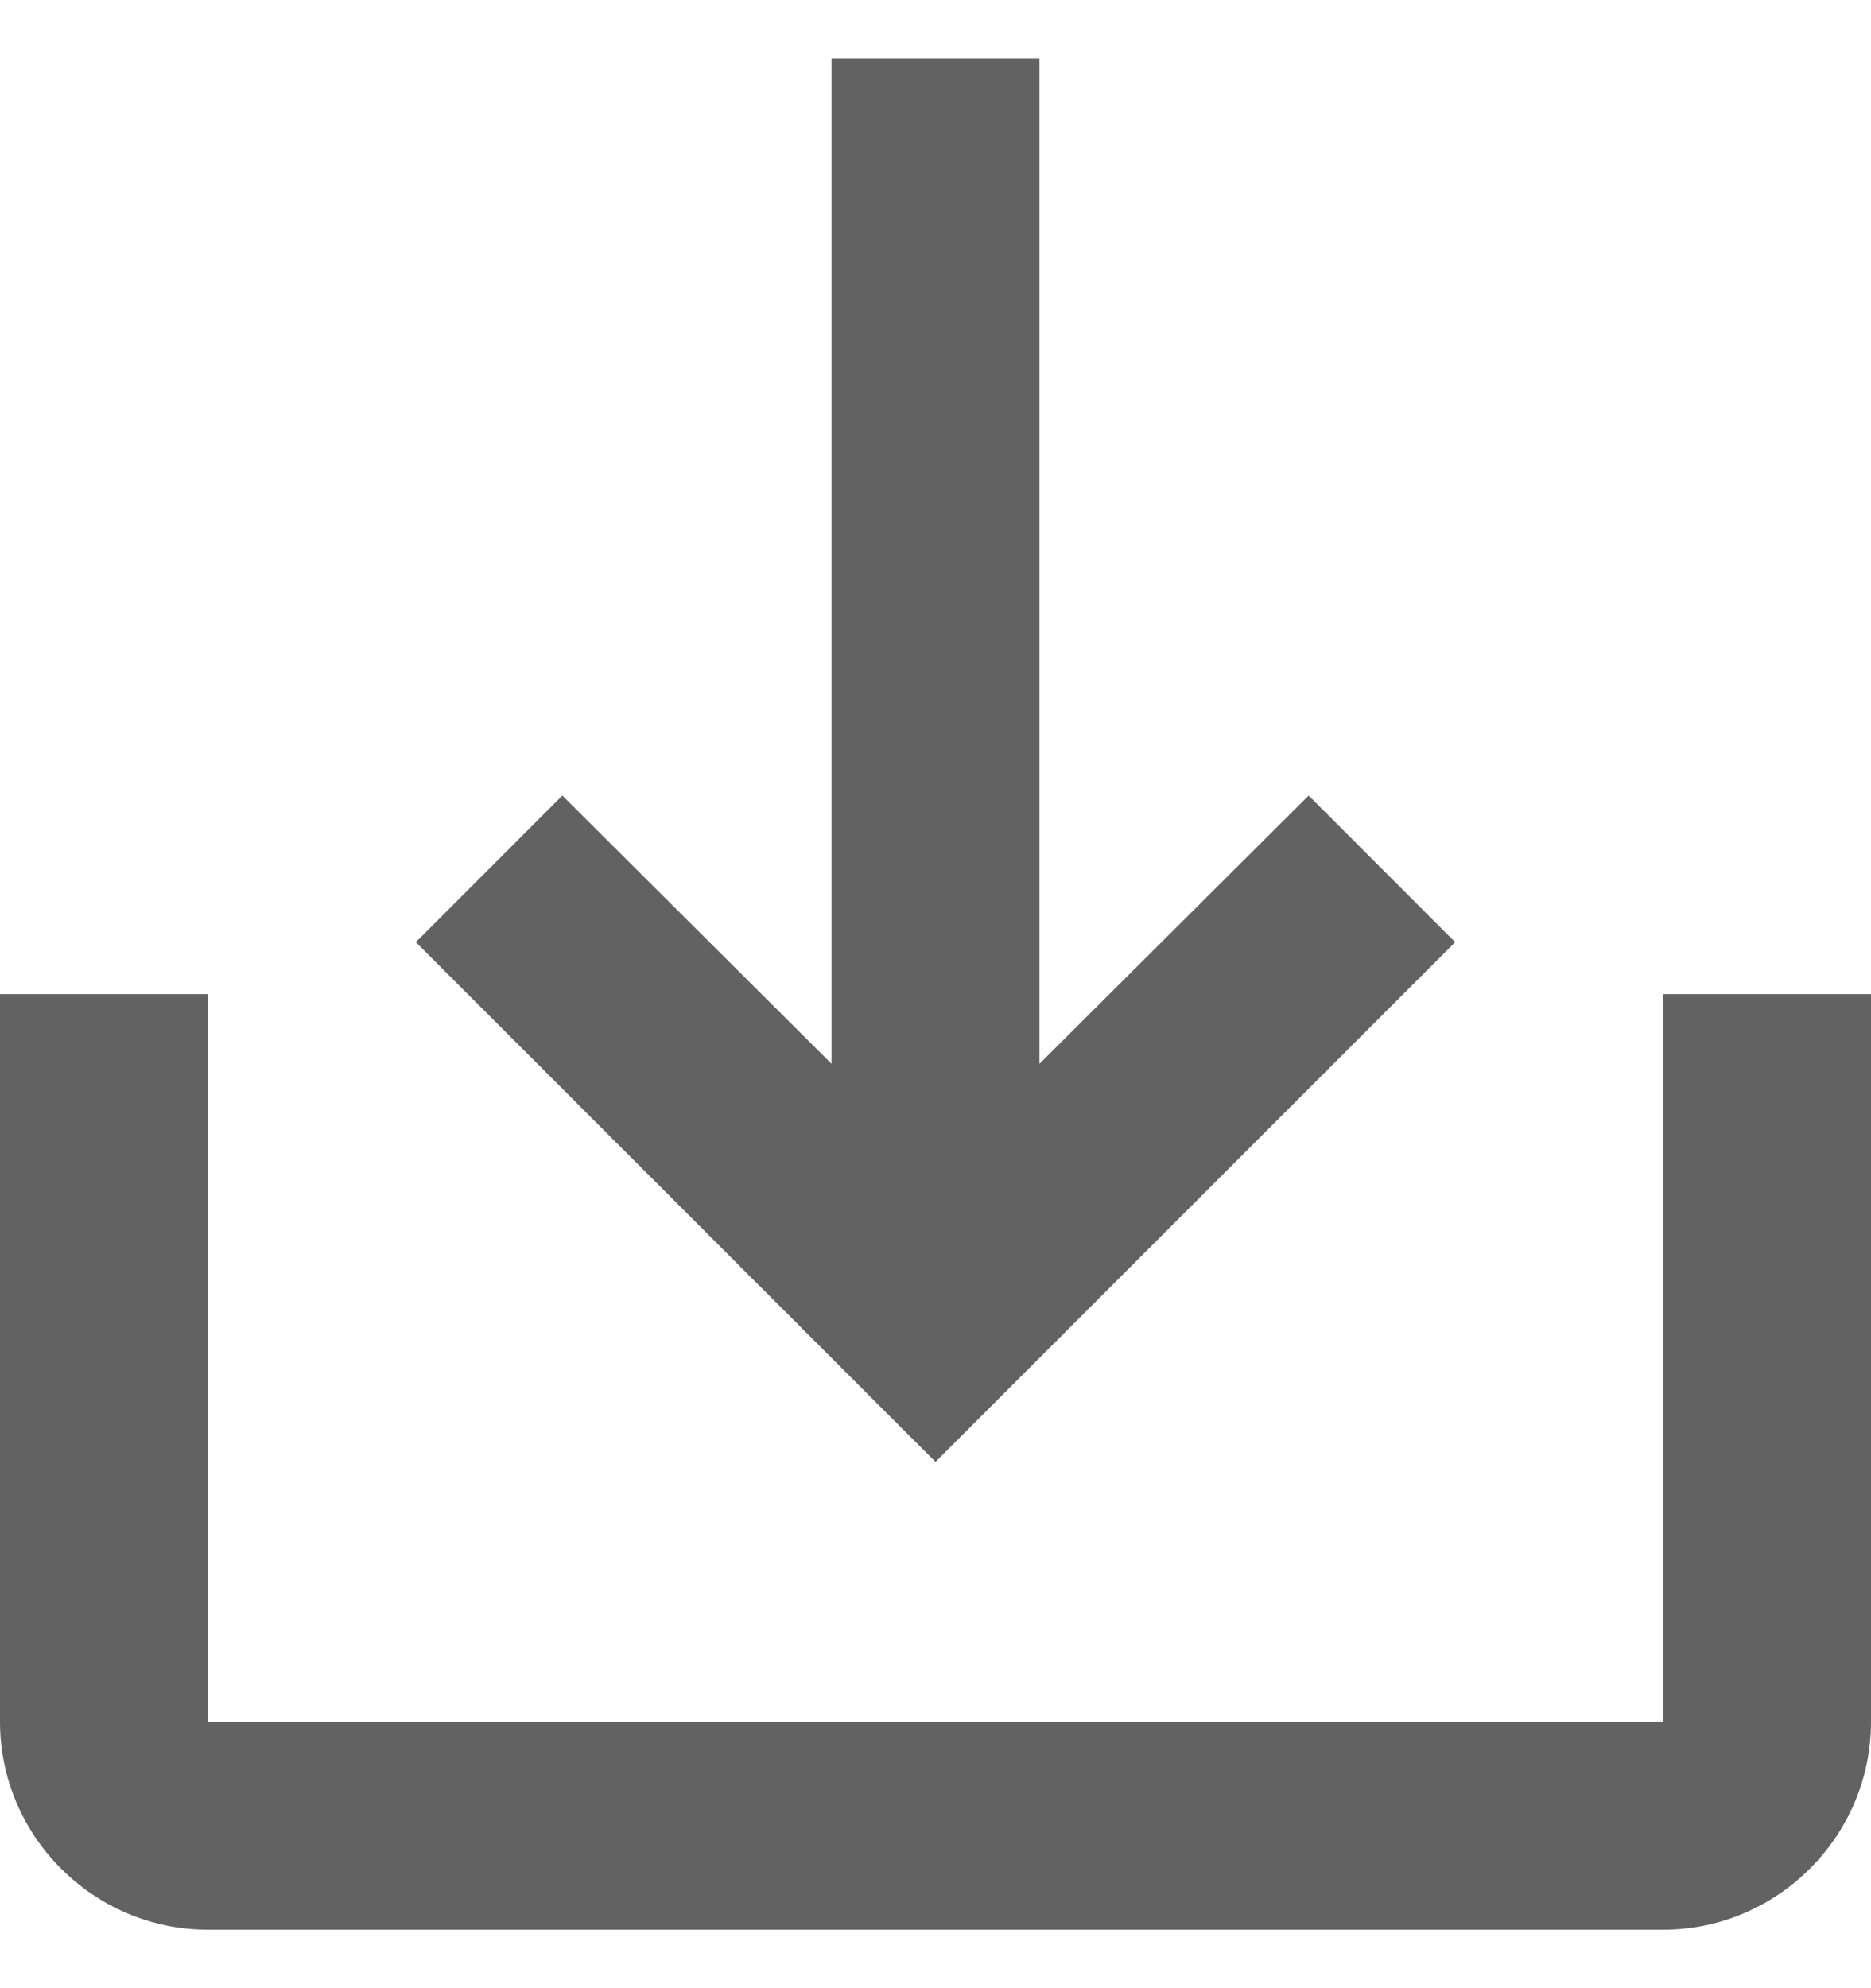 <svg width="16" height="17" viewBox="0 0 16 17" fill="none" xmlns="http://www.w3.org/2000/svg">
<path d="M14.222 8.5V14.722H1.778V8.5H0V14.722C0 15.7 0.8 16.5 1.778 16.5H14.222C15.2 16.5 16 15.7 16 14.722V8.5H14.222ZM8.889 9.096L11.191 6.802L12.444 8.056L8 12.5L3.556 8.056L4.809 6.802L7.111 9.096V0.5H8.889V9.096Z" fill="#626262"/>
</svg>
